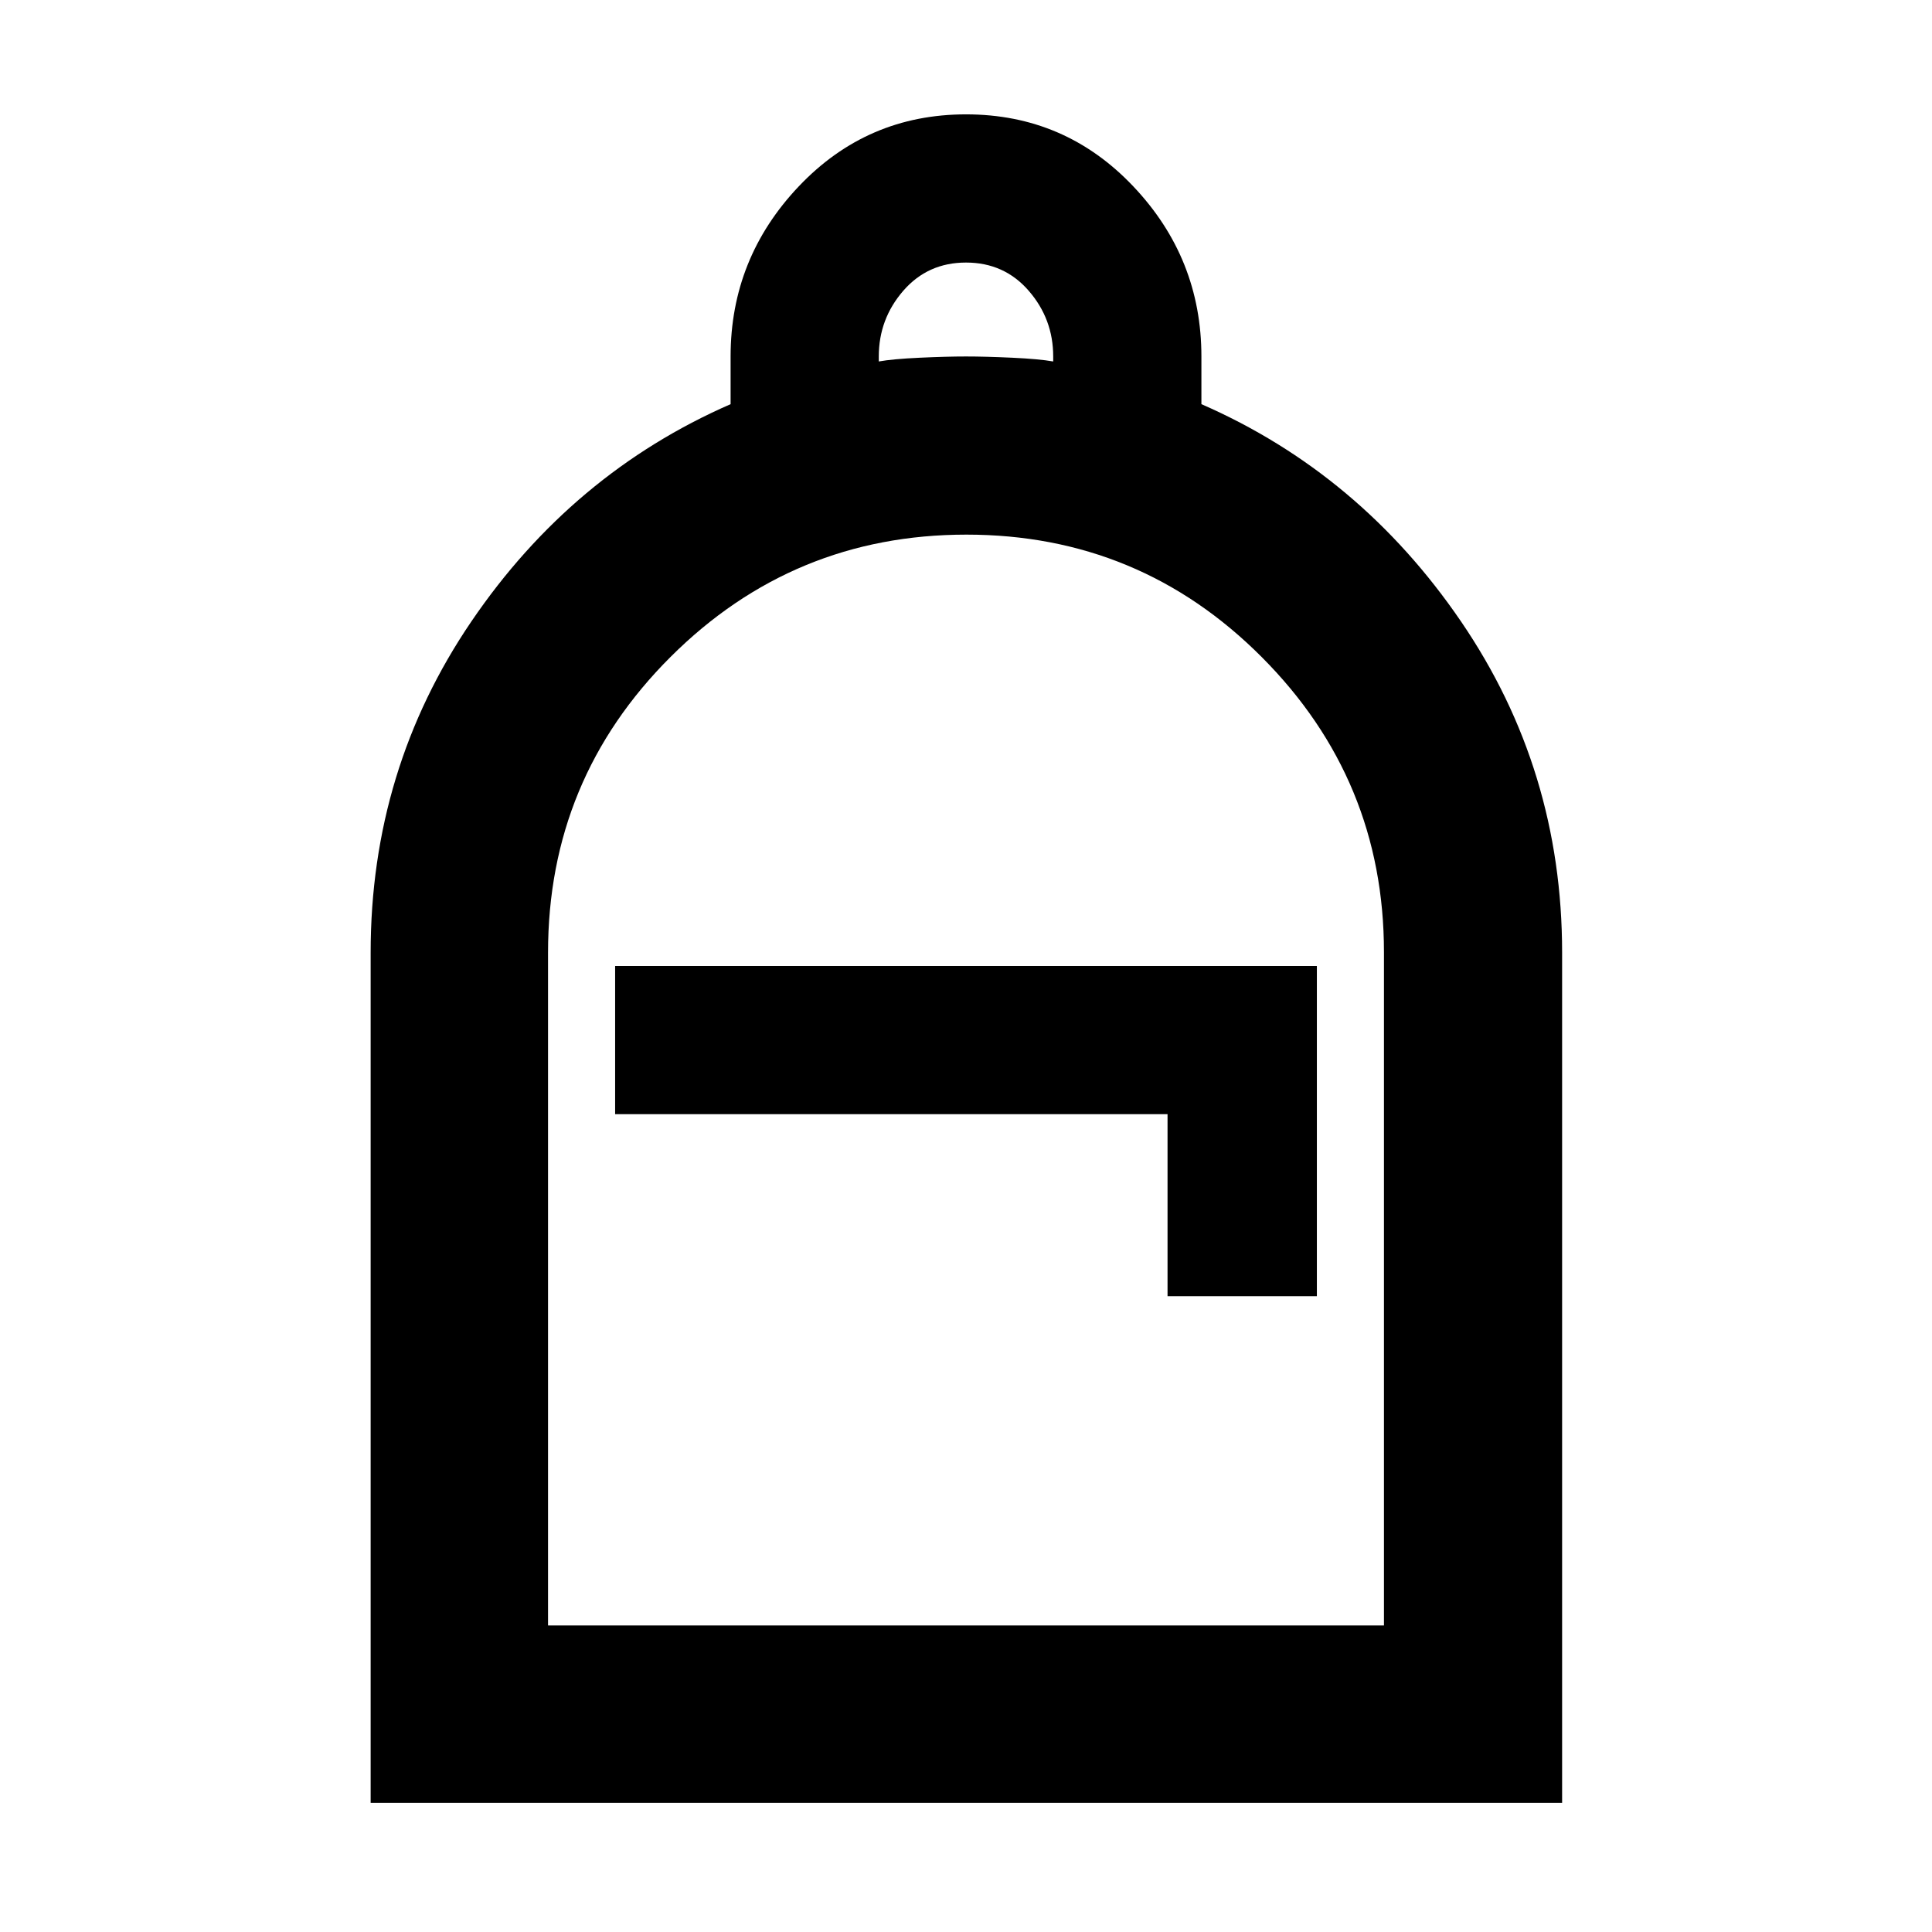 <svg xmlns="http://www.w3.org/2000/svg" height="40" viewBox="0 -960 960 960" width="40"><path d="M184.173-64.173v-422.494q0-90.957 50.044-164.529 50.044-73.573 128.812-107.979v-23.695q0-48.827 33.913-84.566 33.913-35.739 83.087-35.739 49.174 0 83.058 35.739 33.884 35.739 33.884 84.566v23.695q78.768 34.406 129.001 107.979 50.232 73.572 50.232 164.529v422.494H184.173Zm88.146-88.146h415.362v-334.53q0-85.713-60.684-146.606t-146.782-60.893q-86.099 0-146.998 60.747-60.898 60.746-60.898 146.934v334.348Zm33.333-254.043h274.493v90.435h74.203V-480H305.652v73.638Zm131.015-374.03q6.999-1.239 20.333-1.859 13.333-.619 23-.619t23 .619q13.334.62 20.333 1.859v-2.478q0-18.624-12.166-32.646Q499-829.537 480-829.537t-31.167 14.021q-12.166 14.022-12.166 32.646v2.478ZM272.319-152.319H687.681 272.319Z"/></svg>